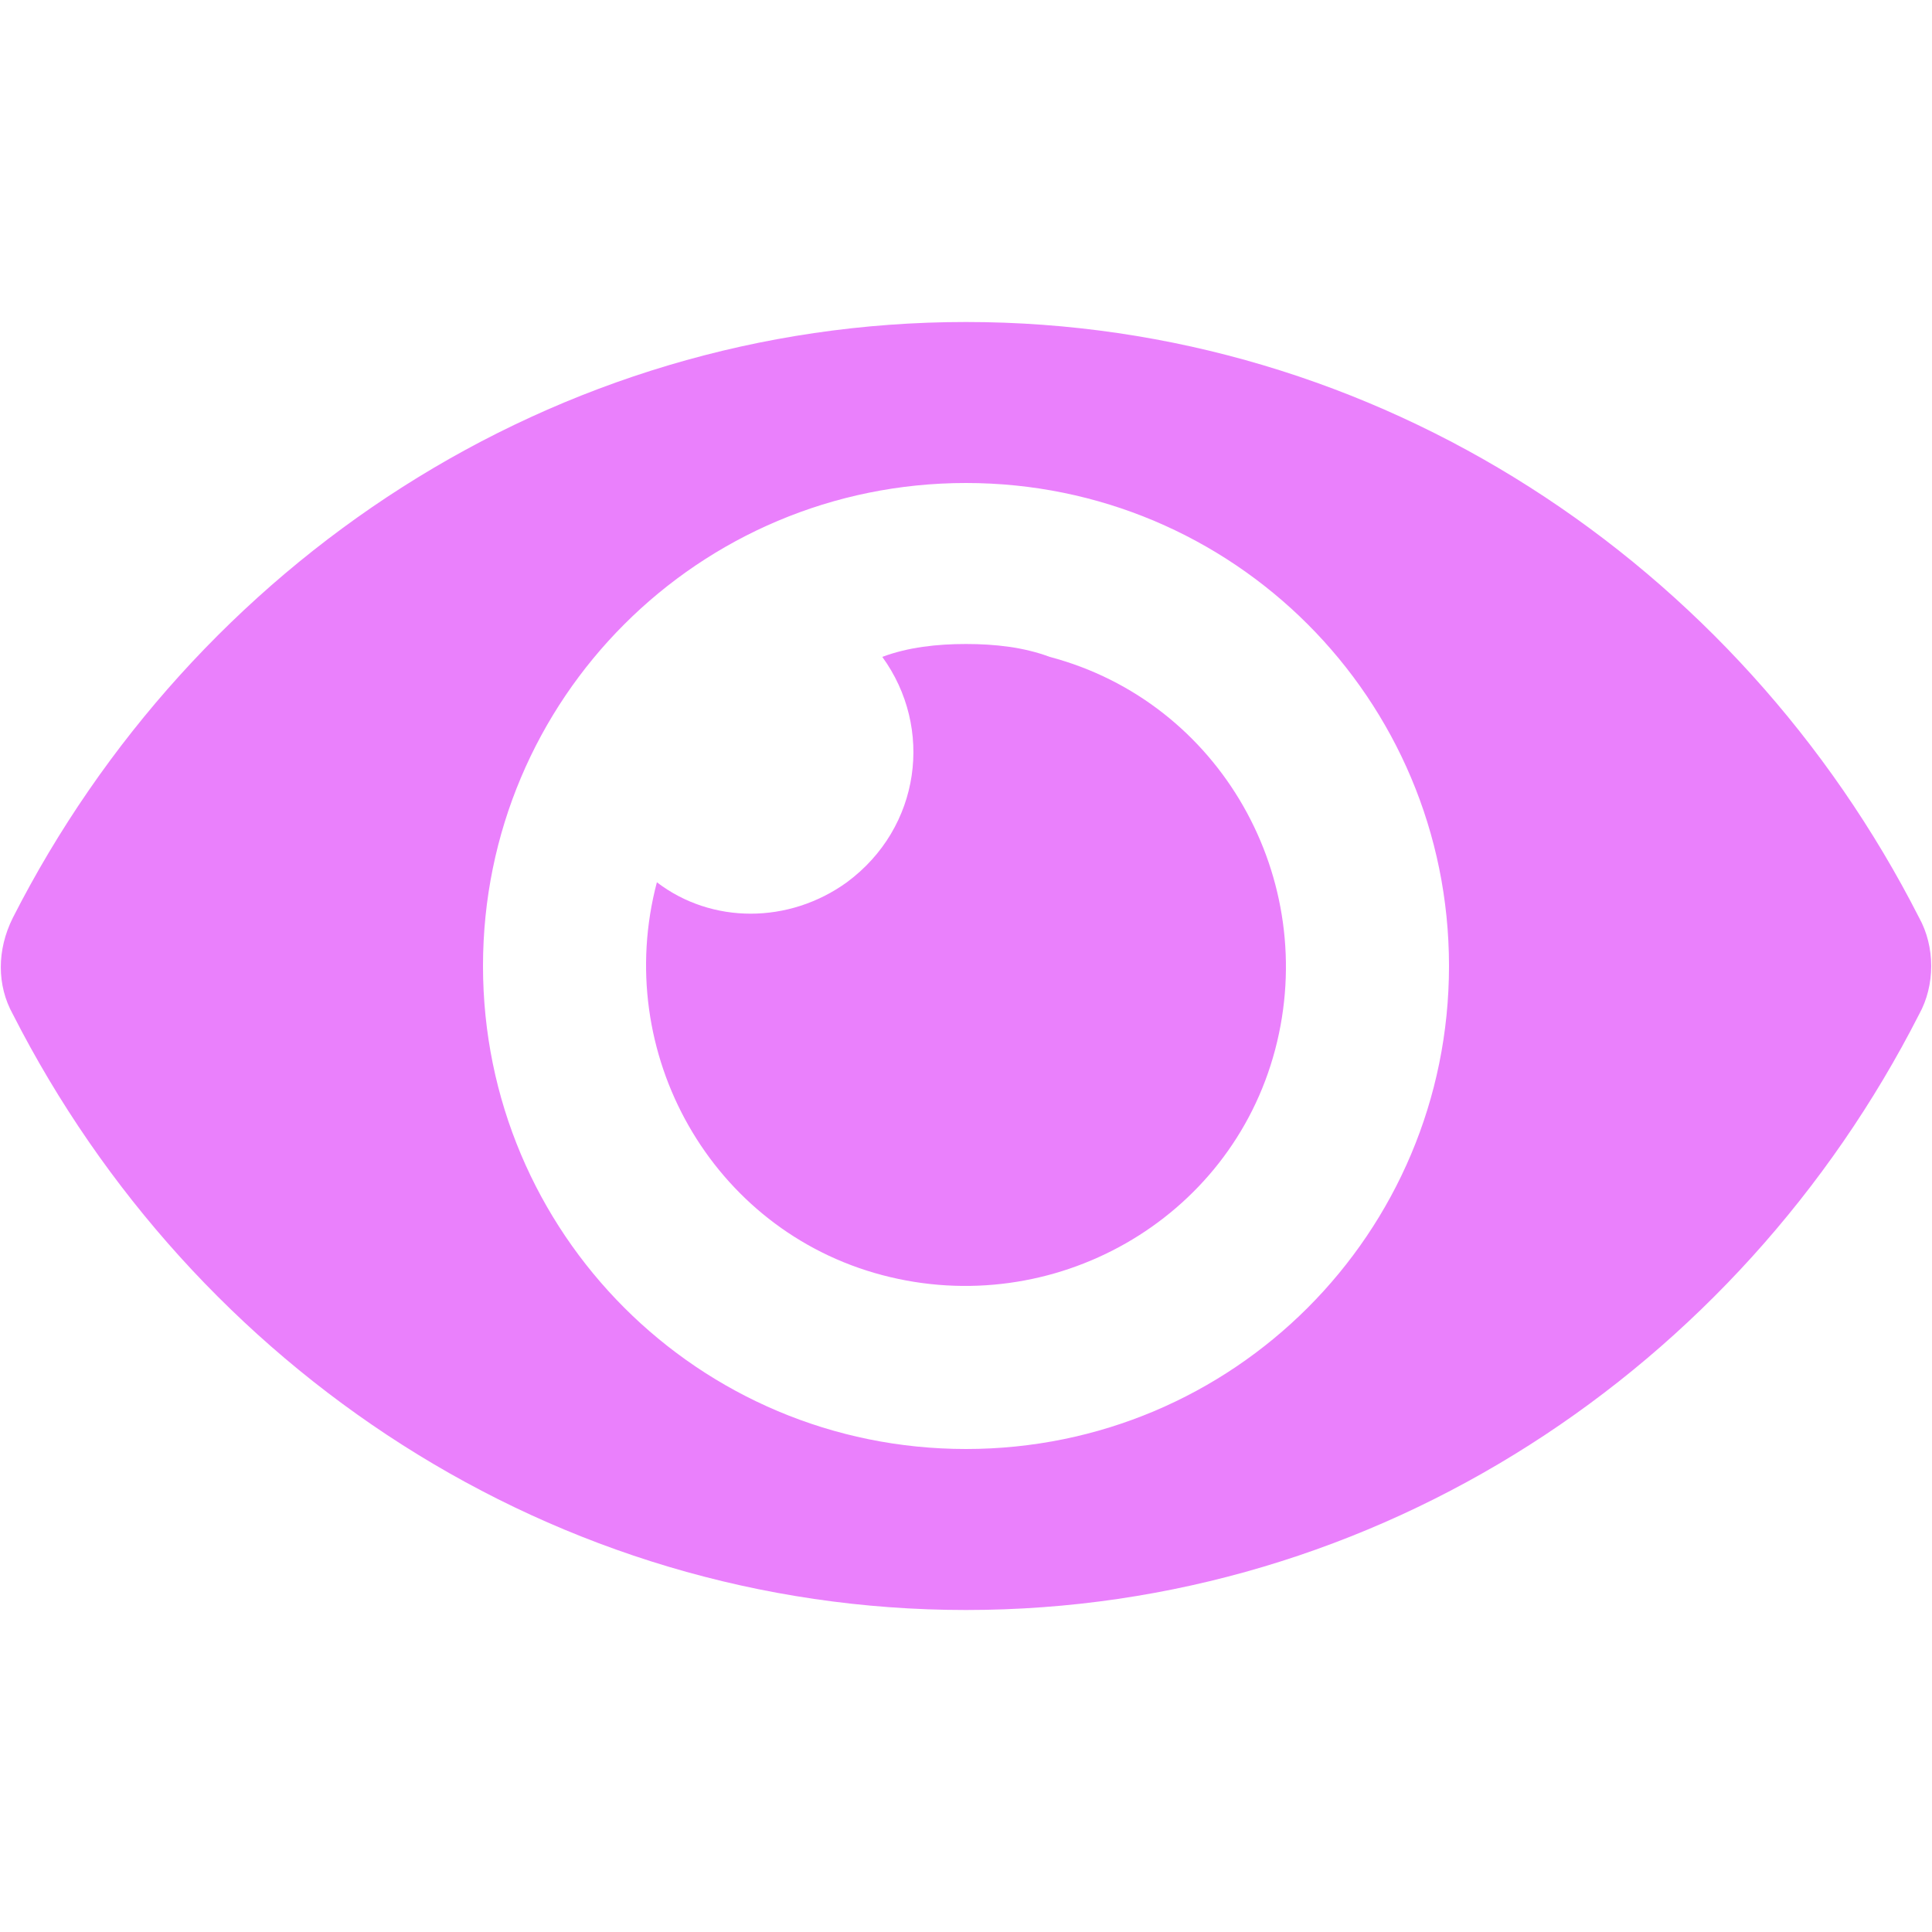 <?xml version="1.0" encoding="utf-8"?>
<!-- Generator: Adobe Illustrator 22.1.0, SVG Export Plug-In . SVG Version: 6.00 Build 0)  -->
<svg width="60" height="60" version="1.1" id="Слой_1" focusable="false"
	 xmlns="http://www.w3.org/2000/svg" xmlns:xlink="http://www.w3.org/1999/xlink" x="0px" y="0px" viewBox="0 0 60 60"
	 style="enable-background:new 0 0 60 60;" xml:space="preserve">
<style type="text/css">
	.st0{fill:#EA80FC;}
</style>
<path class="st0" d="M59.6,28.5C54,17.5,42.8,10,30,10S6,17.5,0.4,28.5c-0.5,1-0.5,2.1,0,3C6,42.5,17.2,50,30,50s24-7.5,29.6-18.5
	C60.1,30.6,60.1,29.4,59.6,28.5z M30,45c-8.3,0-15-6.7-15-15s6.7-15,15-15s15,6.7,15,15C45,38.3,38.3,45,30,45C30,45,30,45,30,45z
	 M30,20c-0.9,0-1.8,0.1-2.6,0.4c1.6,2.2,1.2,5.3-1.1,7c-1.8,1.3-4.2,1.3-5.9,0c-1.4,5.3,1.7,10.8,7,12.2c5.3,1.4,10.8-1.7,12.2-7
	s-1.7-10.8-7-12.2C31.8,20.1,30.9,20,30,20z"/>
</svg>
